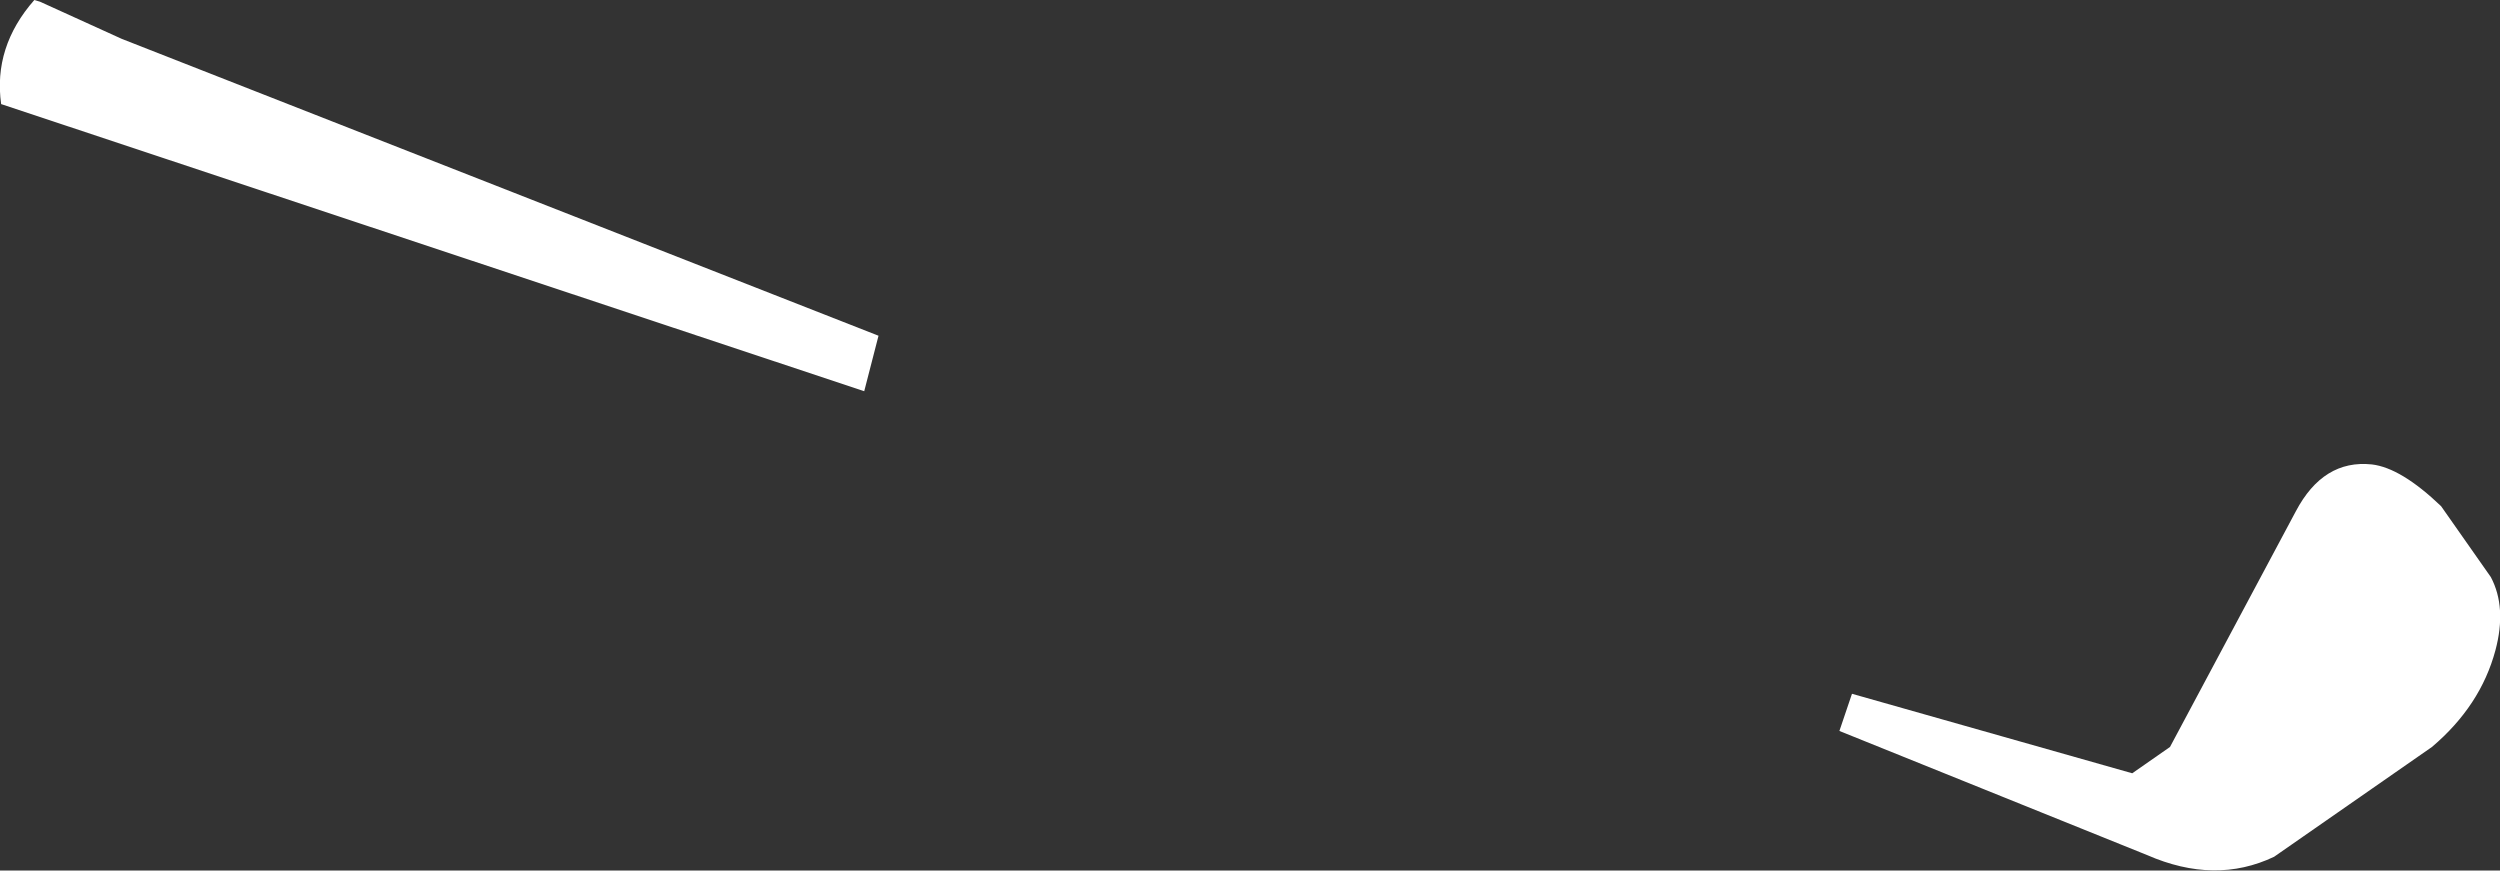 <?xml version="1.0" encoding="UTF-8" standalone="no"?>
<svg xmlns:xlink="http://www.w3.org/1999/xlink" height="76.1px" width="218.55px" xmlns="http://www.w3.org/2000/svg">
  <rect width="100%" height="100%" fill="#333333" stroke="none"/>
  <g transform="matrix(1.0, 0.0, 0.0, 1.0, -285.75, -350.05)">
    <path d="M362.55 379.4 L361.3 384.25 285.85 359.15 Q285.15 354.15 288.75 350.05 L289.25 350.2 296.4 353.45 362.55 379.4 M493.1 390.65 Q495.65 390.95 499.15 394.3 L503.5 400.5 Q504.9 403.15 503.9 406.9 502.6 411.75 498.35 415.35 L484.55 424.95 Q479.4 427.4 473.45 424.8 L446.55 413.95 447.65 410.7 472.15 417.65 475.45 415.35 486.45 394.75 Q488.85 390.2 493.1 390.65" fill="#ffffff" fill-rule="evenodd" stroke="none"/>
  </g>
</svg>
